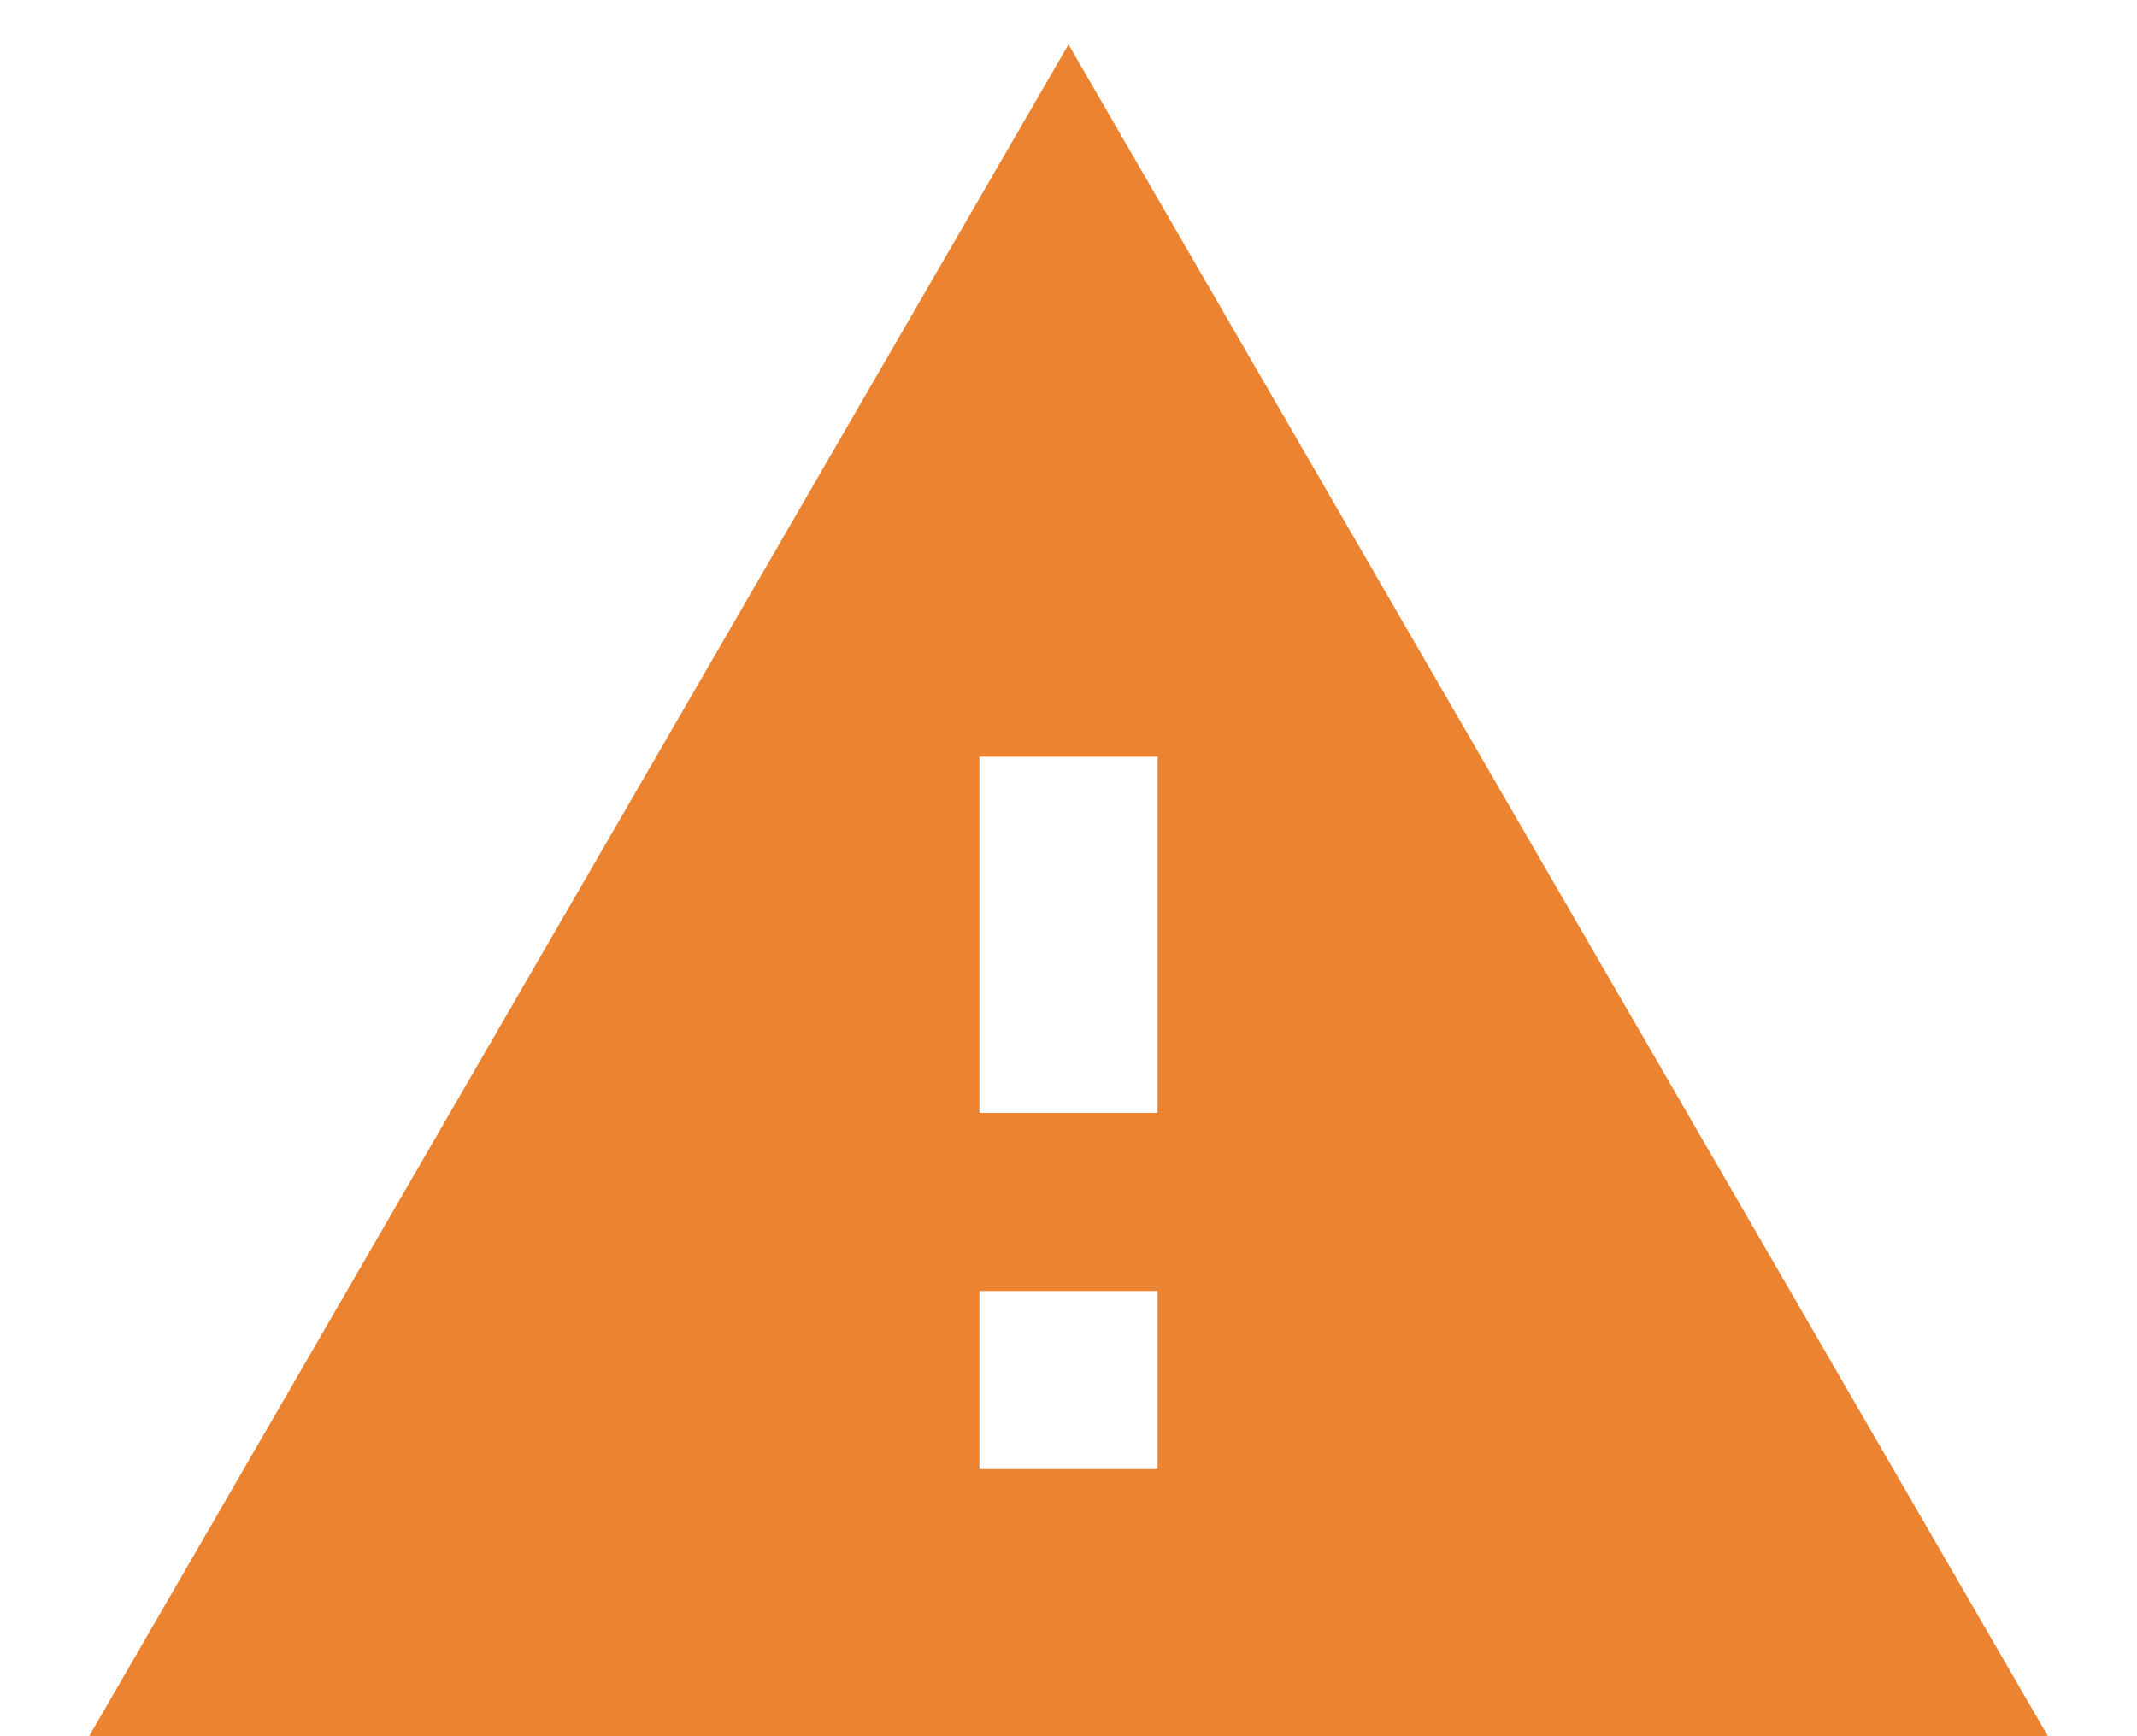 <svg width="16" height="13" viewBox="0 0 16 13" fill="none" xmlns="http://www.w3.org/2000/svg">
<path d="M0.667 13H15.333L8 0.333L0.667 13ZM8.667 11H7.333V9.666H8.667V11ZM8.667 8.333H7.333V5.666H8.667V8.333Z" fill="#EB8331"/>
</svg>
